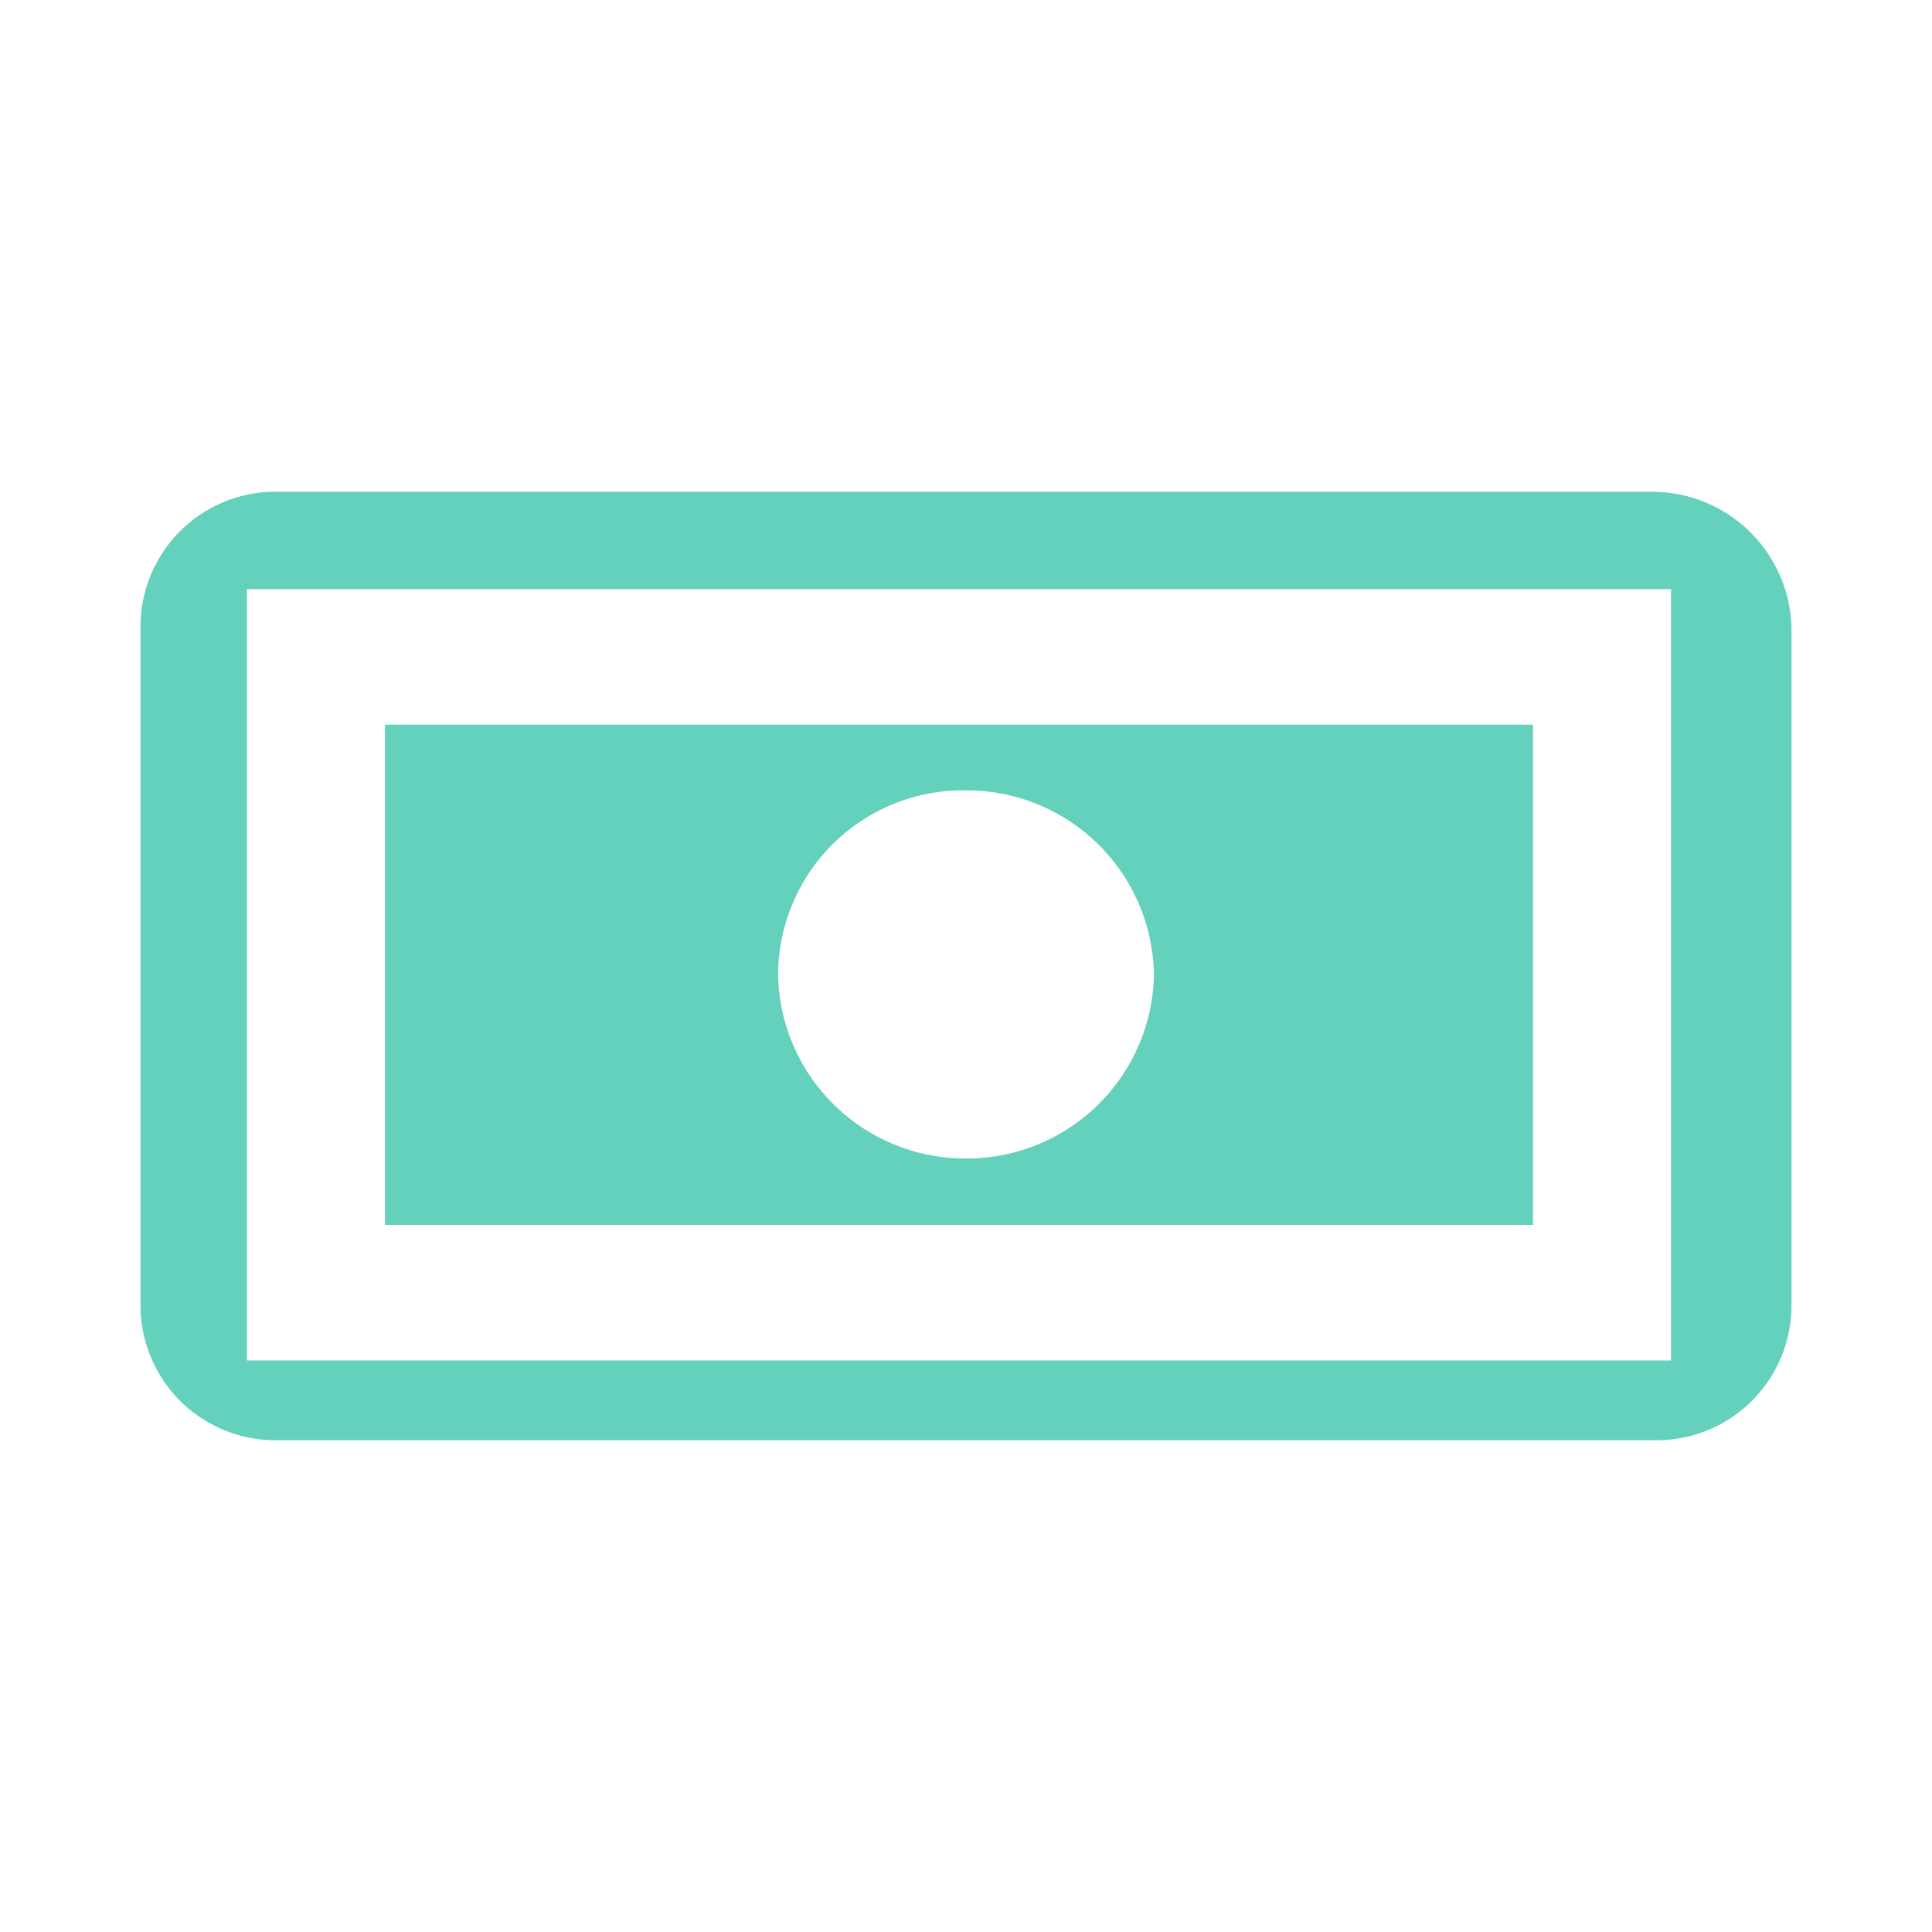 <svg fill="none" xmlns="http://www.w3.org/2000/svg" viewBox="0 0 55 55"><path d="M47.07 14H7.93A3.84 3.84 0 0 0 4 17.86v19.28A3.84 3.84 0 0 0 7.93 41h39.14A3.84 3.84 0 0 0 51 37.14V17.86A3.97 3.97 0 0 0 47.07 14ZM7.03 38.73V16.77h40.54v21.96H7.03Z" fill="#63D1BB"/><path d="M10.96 34.87h32.68V20.63H10.96v14.24ZM27.5 22.5a5.33 5.33 0 0 1 5.35 5.24 5.33 5.33 0 0 1-5.35 5.24 5.33 5.33 0 0 1-5.35-5.24 5.27 5.27 0 0 1 5.35-5.24Z" fill="#63D1BB"/></svg>
